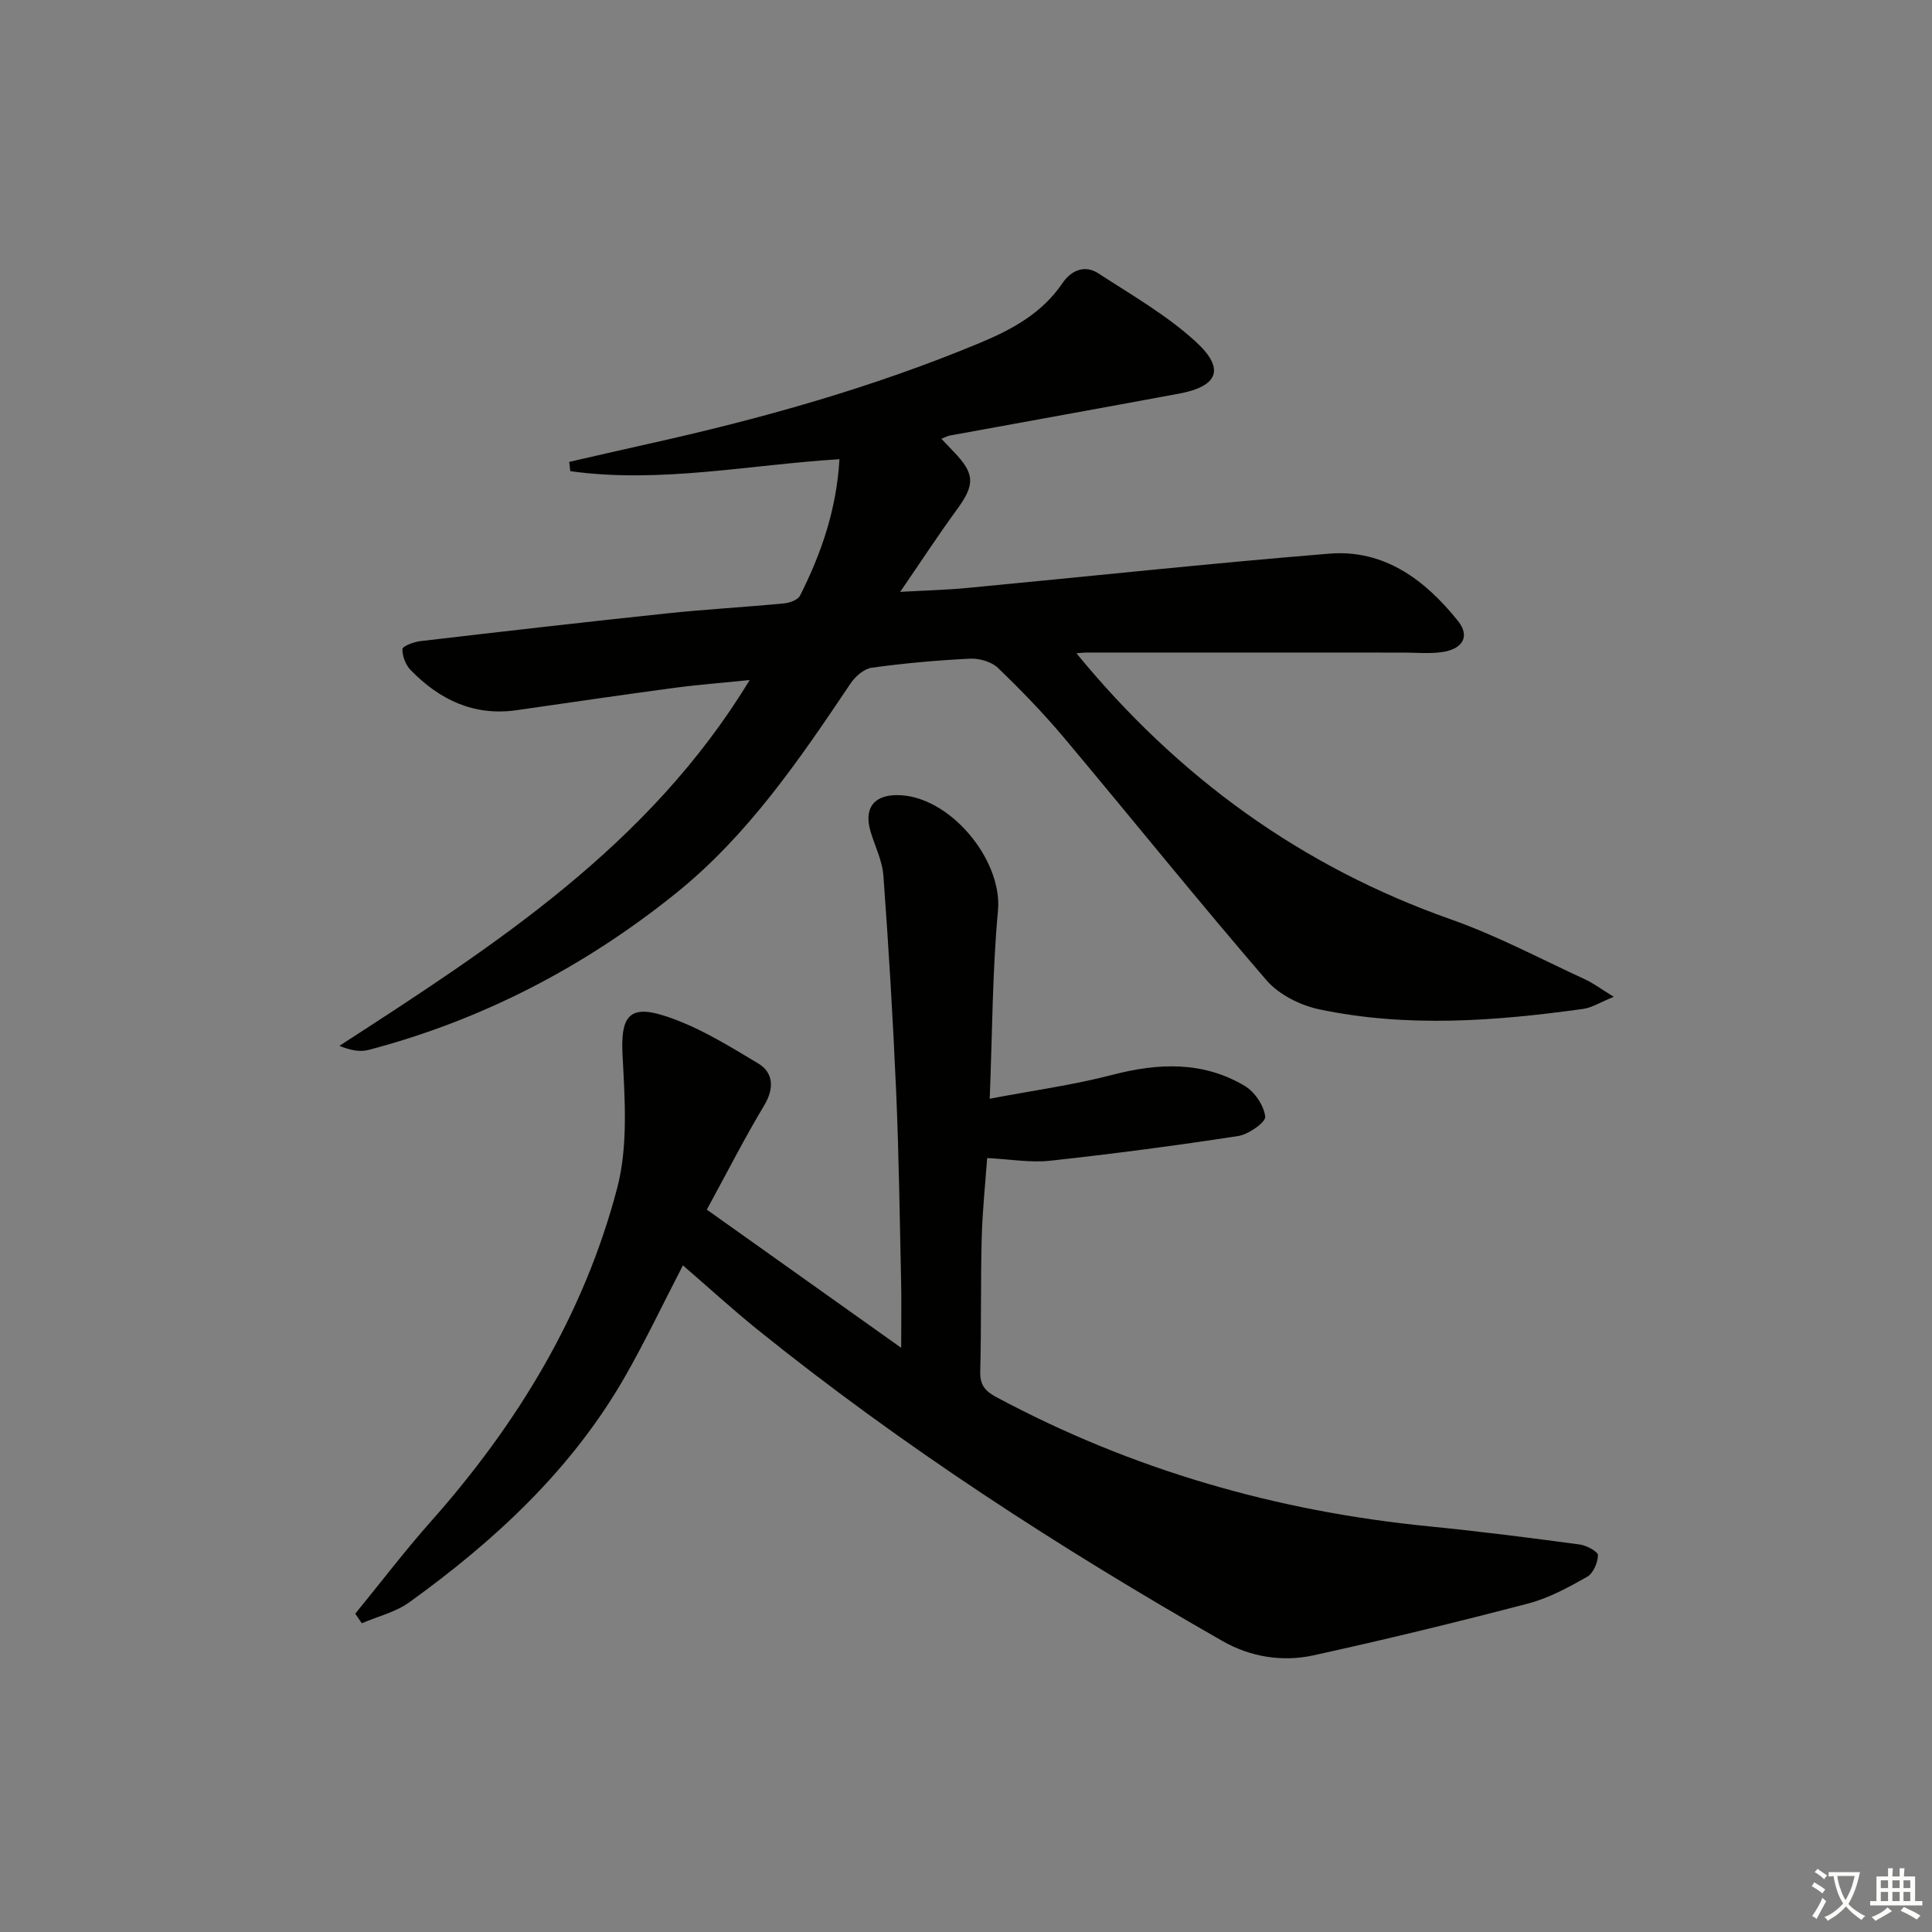 <svg enable-background="new 0 0 400 400" viewBox="0 0 400 400" xmlns="http://www.w3.org/2000/svg"><rect x="0" y="0" width="400" height="400" fill="#808080" stroke="none"/><path d="m377.9 391.2c-.2.3-.4.5-.6.8-.7-.6-1.4-1-2.2-1.5.2-.3.4-.5.5-.8.6.4 1.4.8 2.3 1.5zm-1.8 6.1c-.2-.2-.5-.4-.9-.6.4-.6.8-1.2 1.2-1.9s.7-1.3.9-1.9c.3.3.5.5.8.7-.7 1.3-1.4 2.6-2 3.7zm2.2-9c-.3.3-.5.5-.6.8-.6-.6-1.3-1.1-2-1.5.3-.3.5-.5.6-.7.6.5 1.3.9 2 1.4zm.3.2v-.9h2 4.5c-.3 1.3-.6 2.5-1 3.6s-.9 2.1-1.4 3c.4.5 1 1 1.6 1.4s1.2.8 1.9 1.1c-.3.2-.5.4-.8.8-.4-.3-1-.7-1.6-1.2s-1.2-1.1-1.6-1.6c-.5.6-1.1 1.1-1.7 1.6s-1.4.9-2.1 1.4c-.1-.3-.3-.5-.7-.8.6-.2 1.2-.5 1.9-1s1.4-1.1 2-1.8c-.5-.8-.9-1.6-1.2-2.5s-.6-2-.8-3.2c-.4.1-.7.1-1 .1zm2.5 2.7c.3 1 .7 1.7 1 2.2.3-.5.6-1.1 1-2s.6-1.9.9-3h-3.2-.4c.1.9.3 1.8.7 2.8z" fill="#fbfcfa"/><path d="m396.5 388.5v1.5 3.6h1.5v.9c-.4 0-1 0-1.7 0h-7.9c-.5 0-.9 0-1.2 0v-.9h1.3v-3.5c0-.7 0-1.2 0-1.6h2.4c0-.8 0-1.4 0-1.7h1c0 .3-.1.8-.1 1.7h1.5c0-.8 0-1.4 0-1.7h1c0 .3-.1.9-.1 1.7zm-8.2 9.2c-.2-.3-.5-.5-.8-.8.8-.3 1.4-.6 1.9-.9s1-.7 1.4-1.1c.3.3.6.5.9.8-1.6 1-2.8 1.6-3.4 2zm2.6-6.8v-1.6h-1.5v1.6zm0 2.7v-1.9h-1.5v1.9zm2.4-2.7v-1.6h-1.5v1.6zm0 2.7v-1.9h-1.5v1.9zm.2 2 .7-.8c.4.2.9.5 1.6.8s1.3.7 1.8 1c-.3.3-.5.6-.8.8-.4-.3-1.5-1-3.3-1.8zm2-4.7v-1.6h-1.4v1.6zm0 2.7v-1.9h-1.4v1.9z" fill="#fbfcfa"/><g fill="#010100"><path d="m222.86 135.25c21.1 25.73 46.6 44.19 77.57 55.11 9.53 3.36 18.54 8.17 27.75 12.41 1.73.8 3.29 1.98 5.93 3.61-2.81 1.14-4.5 2.25-6.31 2.5-18.19 2.53-36.45 3.91-54.59.11-3.96-.83-8.41-3.04-11-6.04-14.23-16.5-27.88-33.49-41.89-50.18-4.27-5.08-8.91-9.88-13.7-14.48-1.34-1.29-3.85-2.01-5.77-1.92-6.8.33-13.6.94-20.35 1.87-1.6.22-3.42 1.8-4.39 3.25-10.6 15.78-21.26 31.48-36.29 43.55-18.93 15.2-40.03 26.16-63.54 32.34-1.78.47-3.79.06-6.01-.85 32.17-20.83 64.1-41.4 84.94-75.73-5.5.56-10.63.95-15.72 1.63-10.86 1.45-21.7 3.06-32.55 4.61-8.84 1.26-15.95-2.17-21.93-8.32-1.03-1.06-1.73-2.89-1.69-4.34.02-.6 2.35-1.48 3.7-1.64 16.99-1.99 33.99-3.94 51.01-5.74 8.1-.85 16.24-1.3 24.35-2.08 1.16-.11 2.82-.73 3.26-1.61 4.43-8.76 7.57-17.92 8.16-28.24-18.81 1.17-37.21 5.06-55.73 2.48-.07-.64-.15-1.28-.22-1.92 5.36-1.22 10.72-2.47 16.08-3.66 23.54-5.22 46.68-11.7 68.98-20.99 6.72-2.8 12.87-6.17 17.1-12.41 1.77-2.6 4.59-3.81 7.4-1.97 6.92 4.51 14.23 8.68 20.25 14.23 6.06 5.59 4.49 9.17-3.57 10.67-15.81 2.94-31.64 5.78-47.46 8.68-.44.08-.84.32-1.73.66.96 1.02 1.7 1.81 2.46 2.59 4.53 4.65 4.54 6.9.74 12.09s-7.32 10.6-11.73 17.02c5.53-.31 9.72-.41 13.88-.81 24.98-2.37 49.93-5.06 74.94-7.1 11.42-.93 19.88 5.45 26.67 13.93 2.54 3.17 1.02 5.85-3.37 6.46-2.62.36-5.32.09-7.98.09-21.66 0-43.33-.01-64.99-.01-.8-.03-1.58.07-2.66.15z"/><path d="m141.39 261.98c-4.11 7.93-7.8 15.73-12.08 23.19-11 19.14-26.85 33.79-44.54 46.55-2.85 2.06-6.55 2.93-9.86 4.36-.45-.66-.91-1.32-1.36-1.98 5.21-6.37 10.2-12.94 15.66-19.09 17.92-20.19 31.69-42.85 38.56-68.99 2.29-8.71 1.6-18.4 1.12-27.59-.39-7.53 1.1-10.46 8.29-8.24 6.97 2.15 13.45 6.17 19.79 9.98 3.17 1.9 3.37 5.16 1.23 8.72-4.02 6.69-7.56 13.67-11.86 21.55 13 9.24 26.07 18.53 40.24 28.61 0-5.51.08-9.54-.01-13.57-.29-13.14-.46-26.29-1.03-39.43-.65-14.93-1.55-29.86-2.64-44.76-.22-3.06-1.72-6.02-2.63-9.03-1.45-4.8.51-7.6 5.36-7.64 10.82-.09 21.97 13.32 20.99 23.91-1.16 12.54-1.16 25.18-1.71 38.95 8.94-1.7 17.26-2.83 25.34-4.93 9.55-2.49 18.77-2.88 27.44 2.26 2.07 1.23 3.99 4.07 4.26 6.37.14 1.16-3.45 3.69-5.59 4.02-12.95 1.99-25.95 3.7-38.97 5.12-4.05.44-8.24-.32-13.01-.56-.38 5.31-.99 11-1.13 16.7-.24 9.16-.06 18.33-.3 27.49-.07 2.75.94 4.02 3.32 5.3 28.07 15.04 58.01 23.65 89.64 26.77 10.41 1.03 20.79 2.36 31.16 3.75 1.41.19 3.79 1.48 3.77 2.22-.03 1.55-.98 3.76-2.24 4.47-3.87 2.19-7.91 4.4-12.17 5.52-14.75 3.86-29.58 7.47-44.48 10.74-6.46 1.41-13.05.35-18.86-2.97-33.7-19.24-66.23-40.26-96.48-64.65-5.16-4.19-10.06-8.67-15.22-13.12z"/></g></svg>